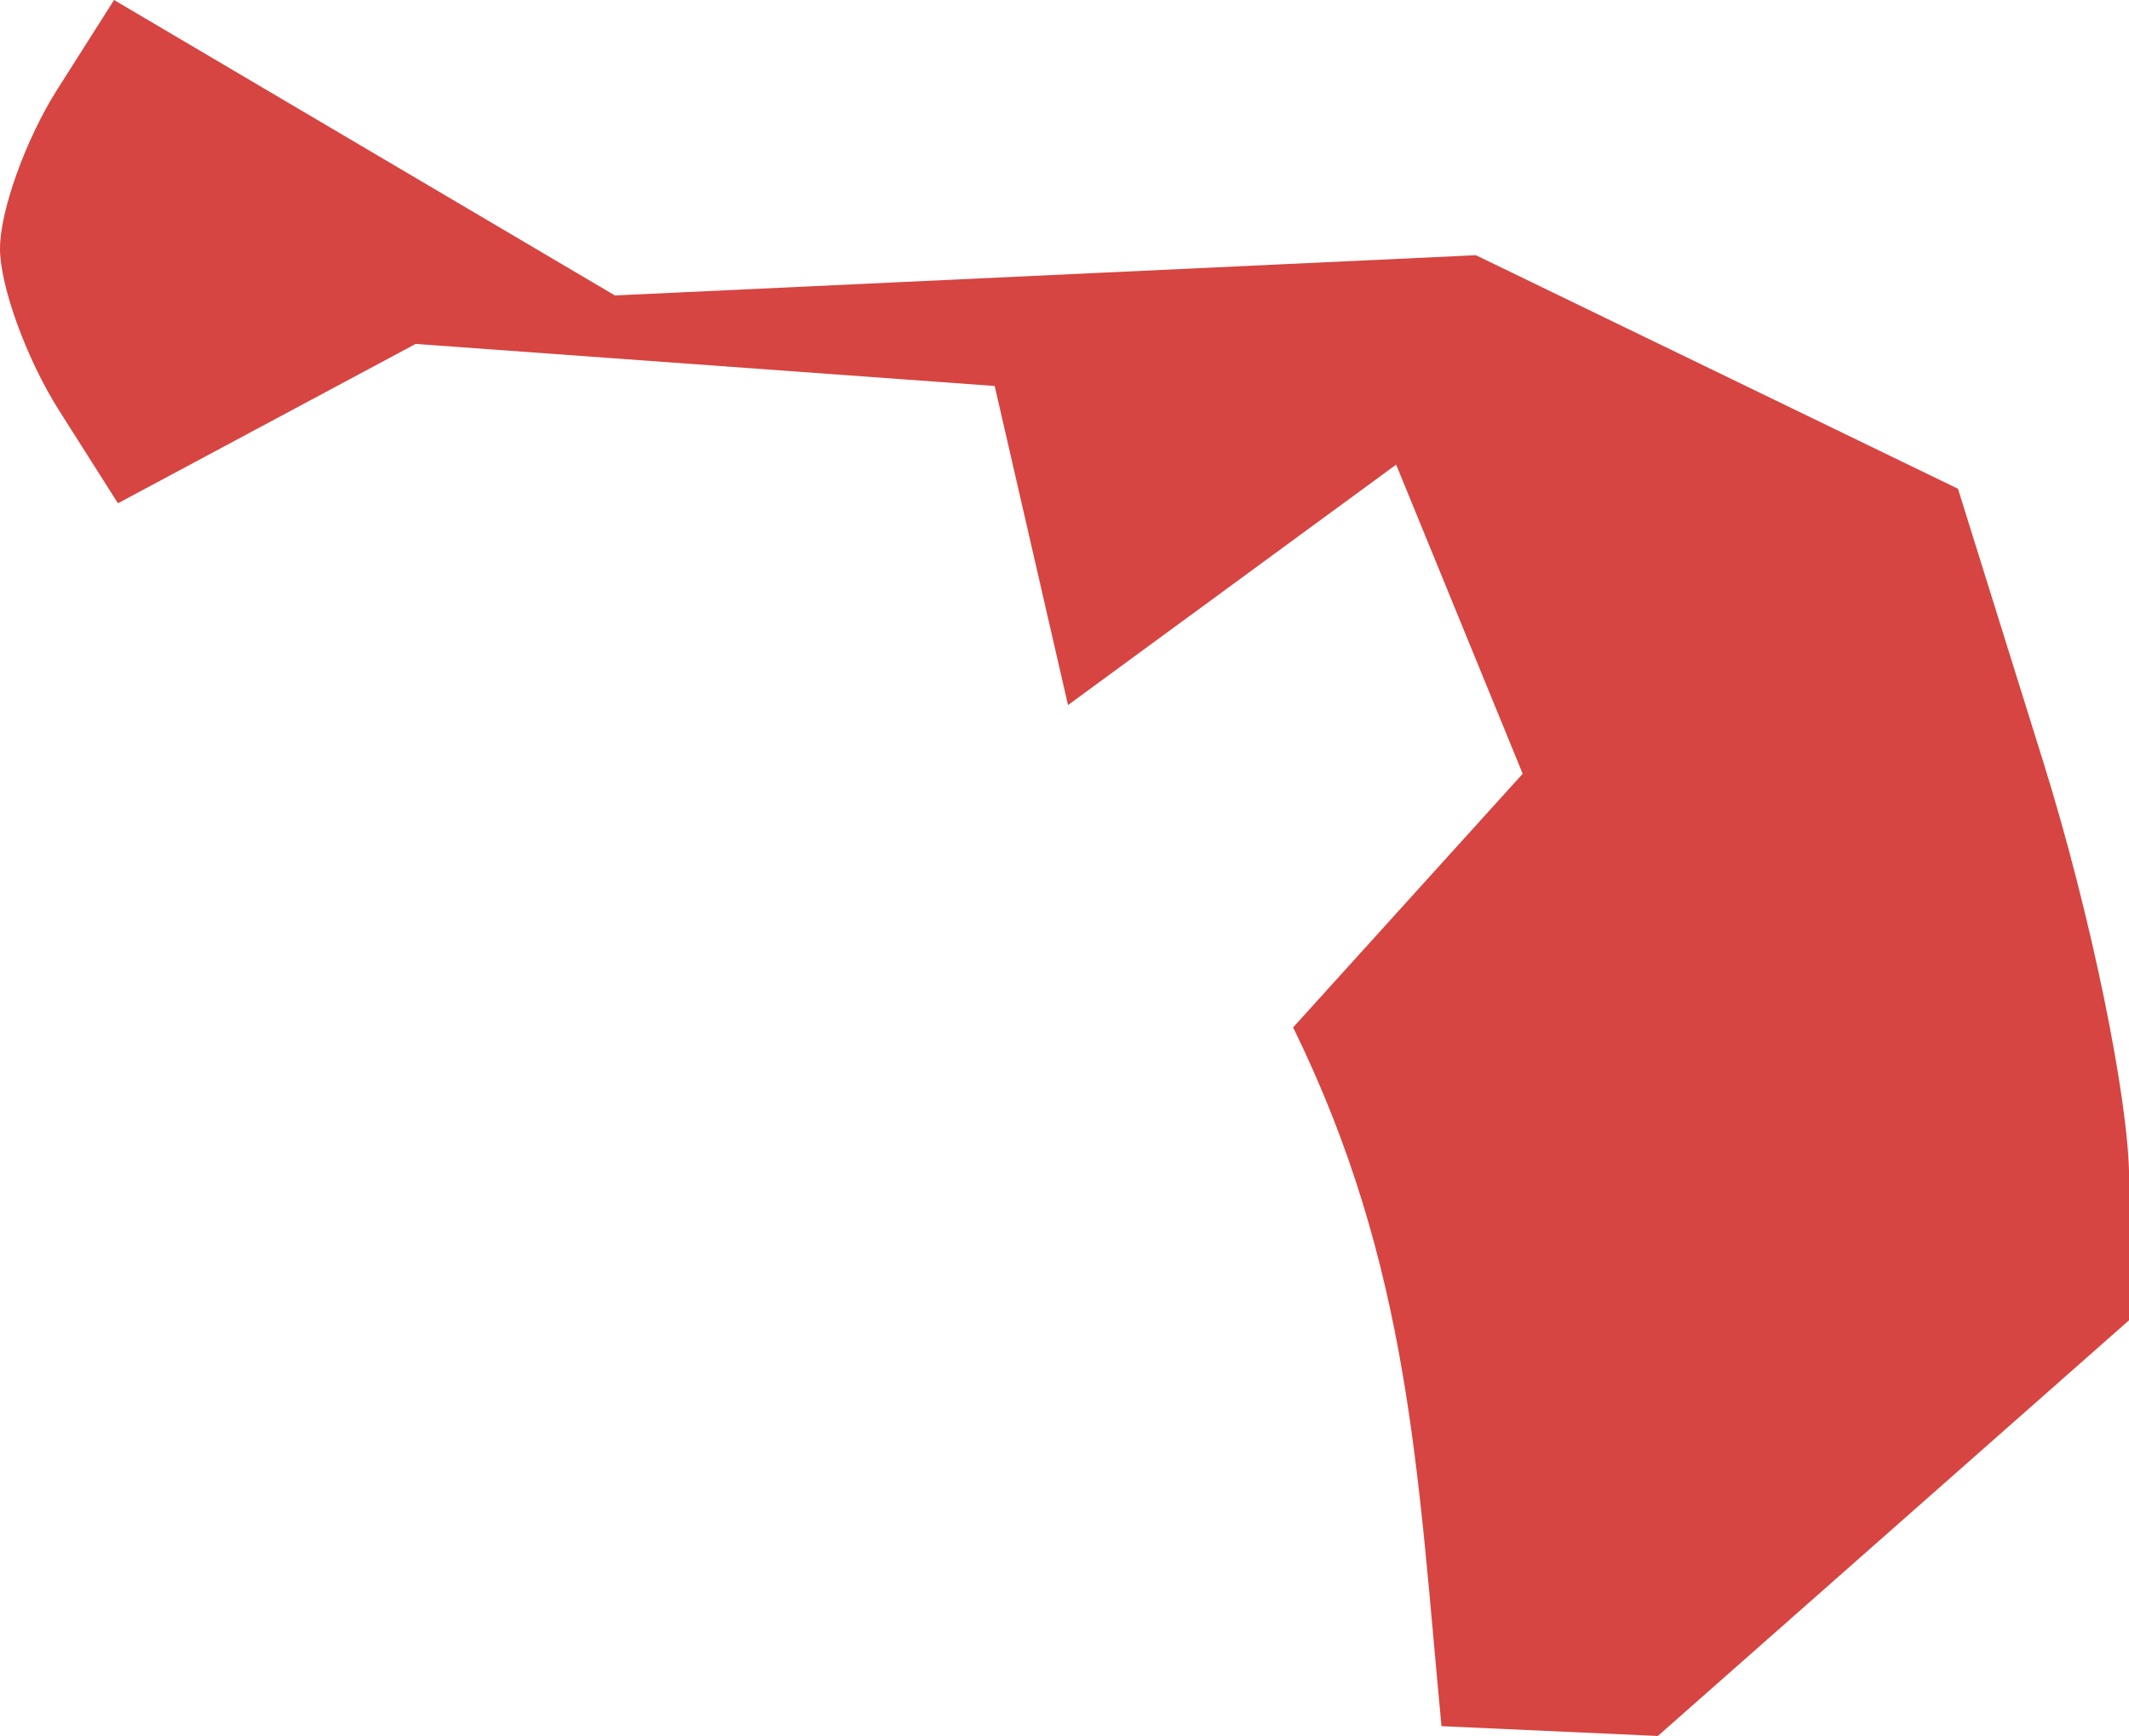<?xml version="1.0" encoding="UTF-8" standalone="no"?>
<svg
   xmlns:dc="http://purl.org/dc/elements/1.1/"
   xmlns:cc="http://creativecommons.org/ns#"
   xmlns:rdf="http://www.w3.org/1999/02/22-rdf-syntax-ns#"
   xmlns:svg="http://www.w3.org/2000/svg"
   xmlns="http://www.w3.org/2000/svg"
   xmlns:sodipodi="http://sodipodi.sourceforge.net/DTD/sodipodi-0.dtd"
   xmlns:inkscape="http://www.inkscape.org/namespaces/inkscape"
   version="1.0"
   width="17.564"
   height="14.325"
   id="svg2"
   sodipodi:docname="VA_8.svg"
   inkscape:version="0.92.2 5c3e80d, 2017-08-06">
  <defs
     id="defs78" />
  <sodipodi:namedview
     pagecolor="#ffffff"
     bordercolor="#666666"
     borderopacity="1"
     objecttolerance="10"
     gridtolerance="10"
     guidetolerance="10"
     inkscape:pageopacity="0"
     inkscape:pageshadow="2"
     inkscape:window-width="640"
     inkscape:window-height="480"
     id="namedview76"
     showgrid="false"
     inkscape:zoom="0.12542268"
     inkscape:cx="-939.51245"
     inkscape:cy="-149.80813"
     inkscape:window-x="0"
     inkscape:window-y="0"
     inkscape:window-maximized="0"
     inkscape:current-layer="svg2" />
  <path
     d="M 11.892,14.244 C 11.695,12.166 11.636,10.454 10.668,8.478 L 12.562,6.385 11.518,3.834 8.811,5.818 8.206,3.185 3.429,2.838 0.973,4.153 0.486,3.385 C 0.219,2.963 0,2.362 0,2.051 0,1.739 0.212,1.15 0.47,0.742 L 0.941,0 l 4.132,2.438 7.103,-0.332 3.977,1.927 0.706,2.261 c 0.388,1.243 0.706,2.787 0.706,3.43 v 1.17 l -3.888,3.431 z"
     style="fill:#D64541;fill-opacity:1"
     id="VA_8"
     inkscape:connector-curvature="0" />
</svg>
